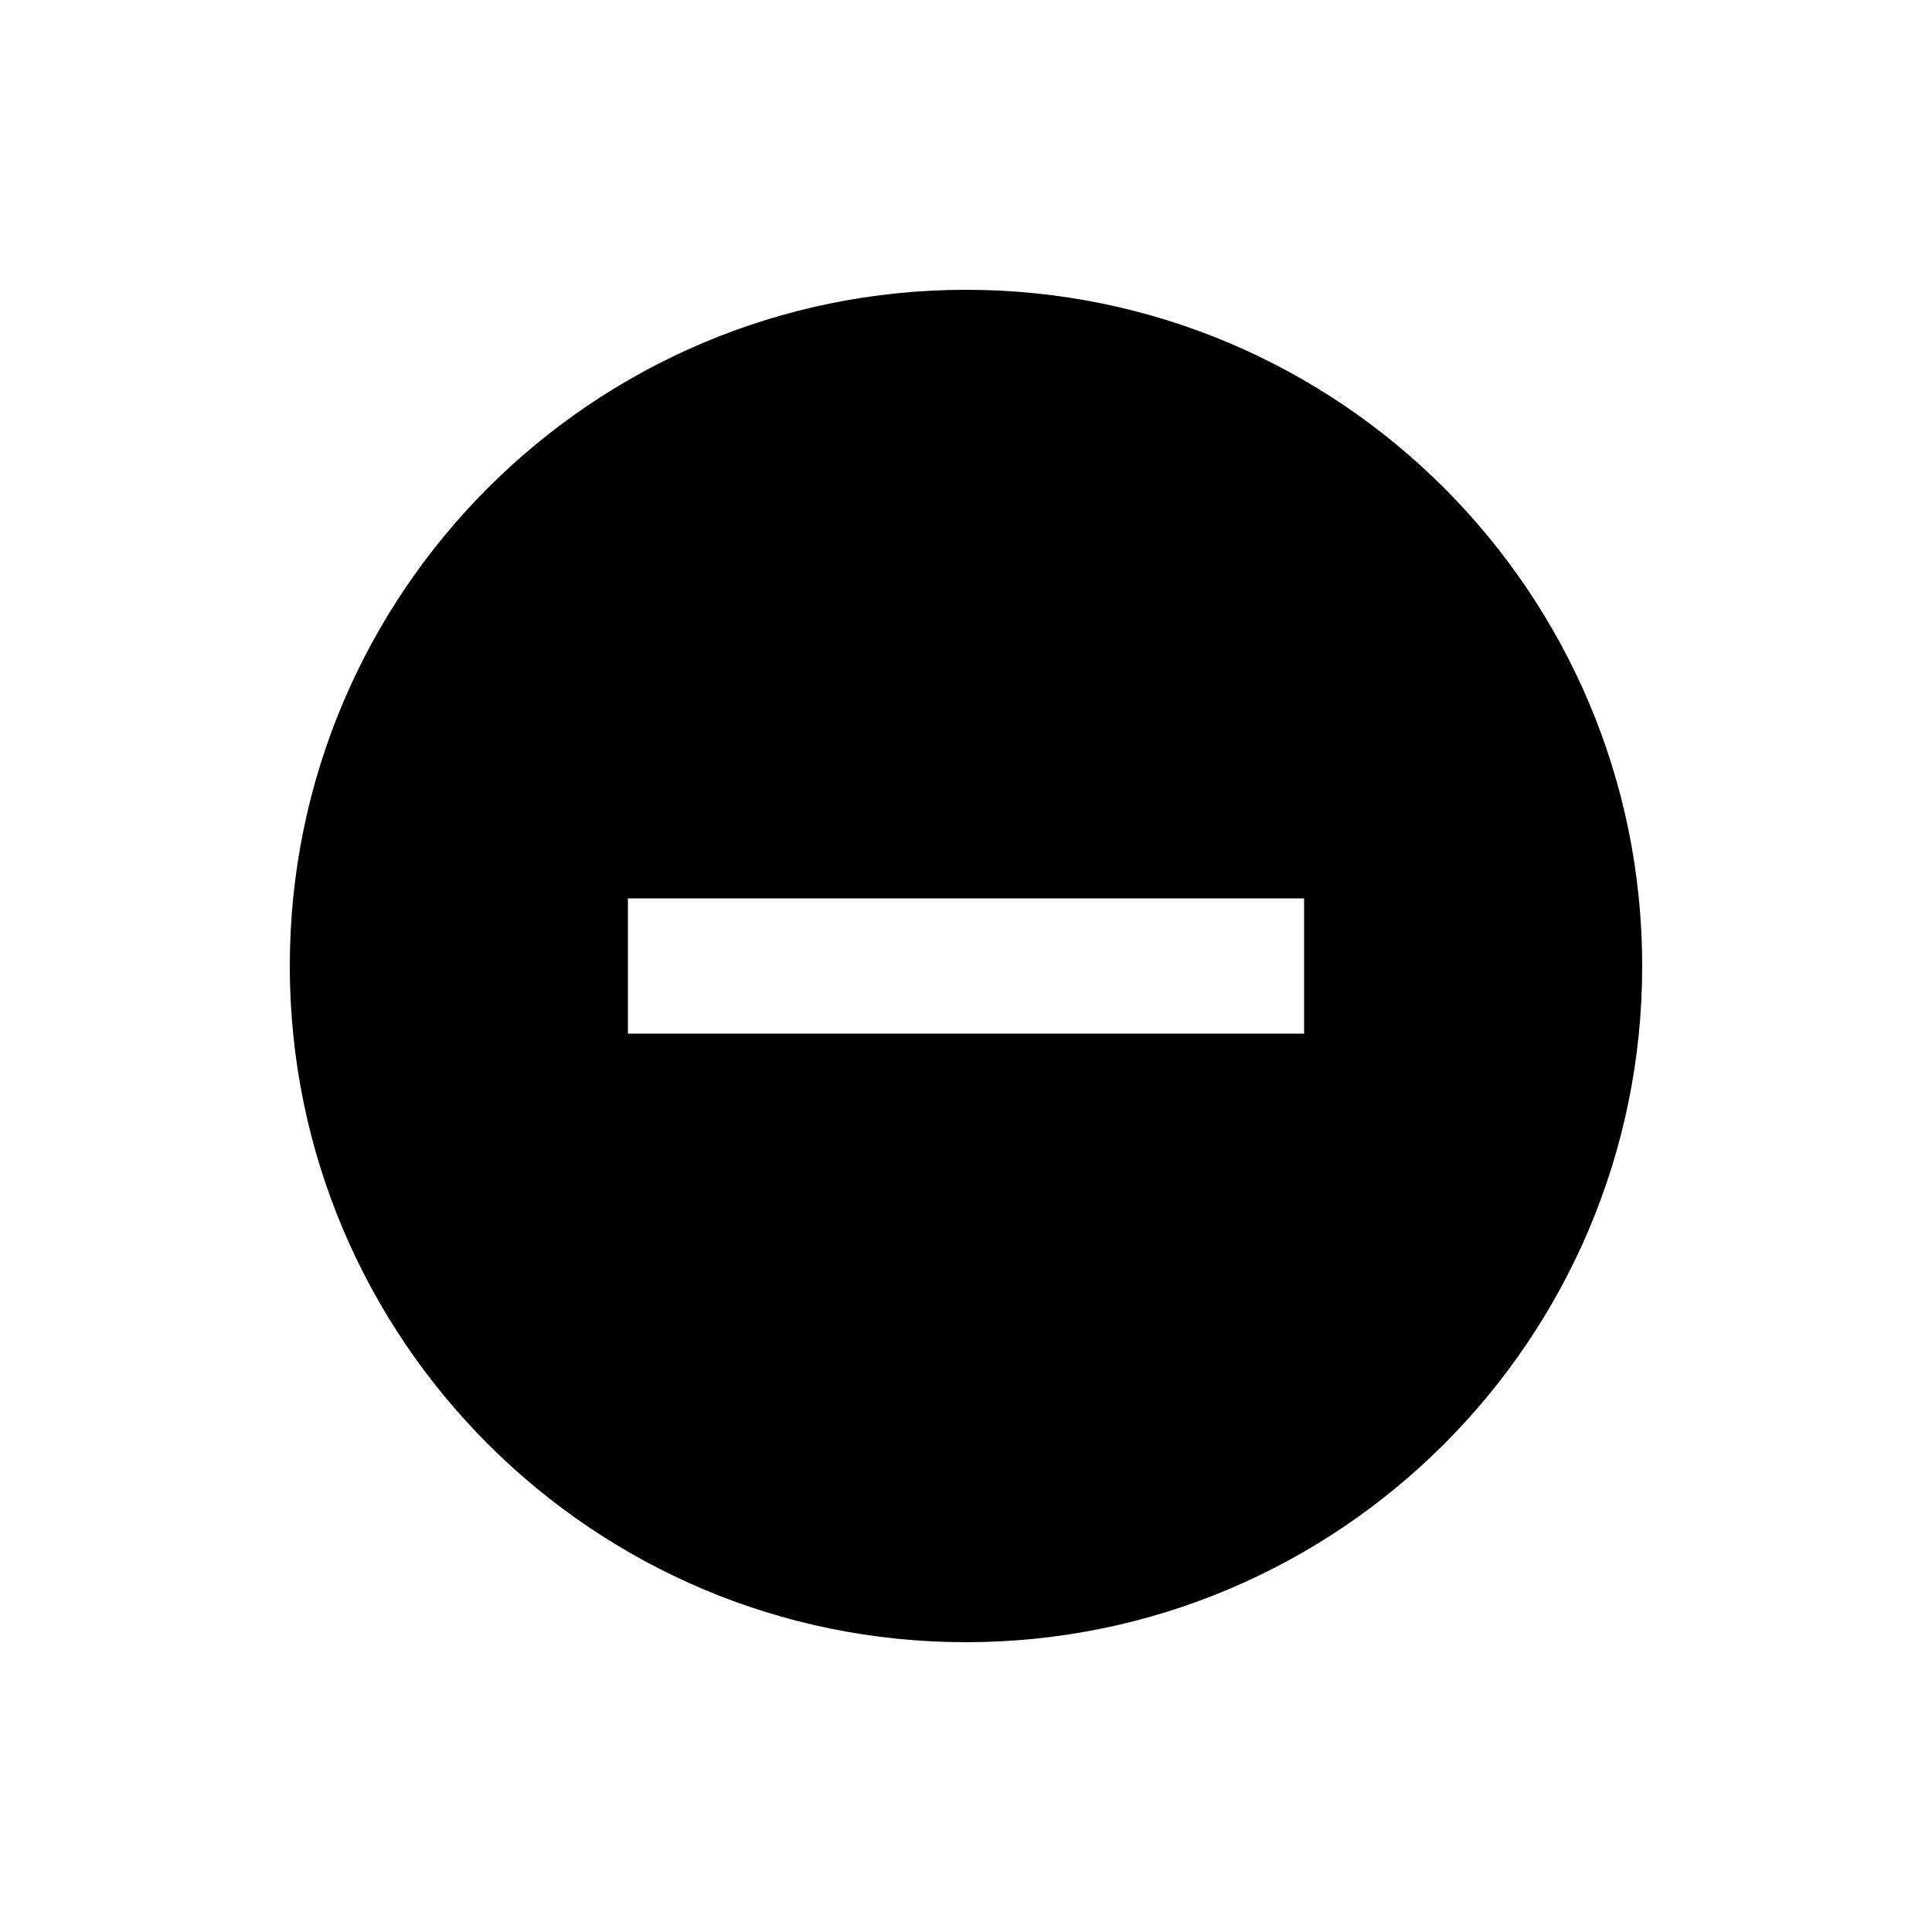 <svg width="24" height="24" viewBox="0 0 24 24" fill="none" xmlns="http://www.w3.org/2000/svg">
<g id="delete">
<path id="Vector" d="M12 3.6C7.363 3.6 3.6 7.363 3.6 12C3.6 16.637 7.363 20.4 12 20.4C16.637 20.4 20.4 16.637 20.4 12C20.4 7.363 16.637 3.6 12 3.6ZM16.2 12.84H7.8V11.16H16.2V12.84Z" fill="black"/>
</g>
</svg>
